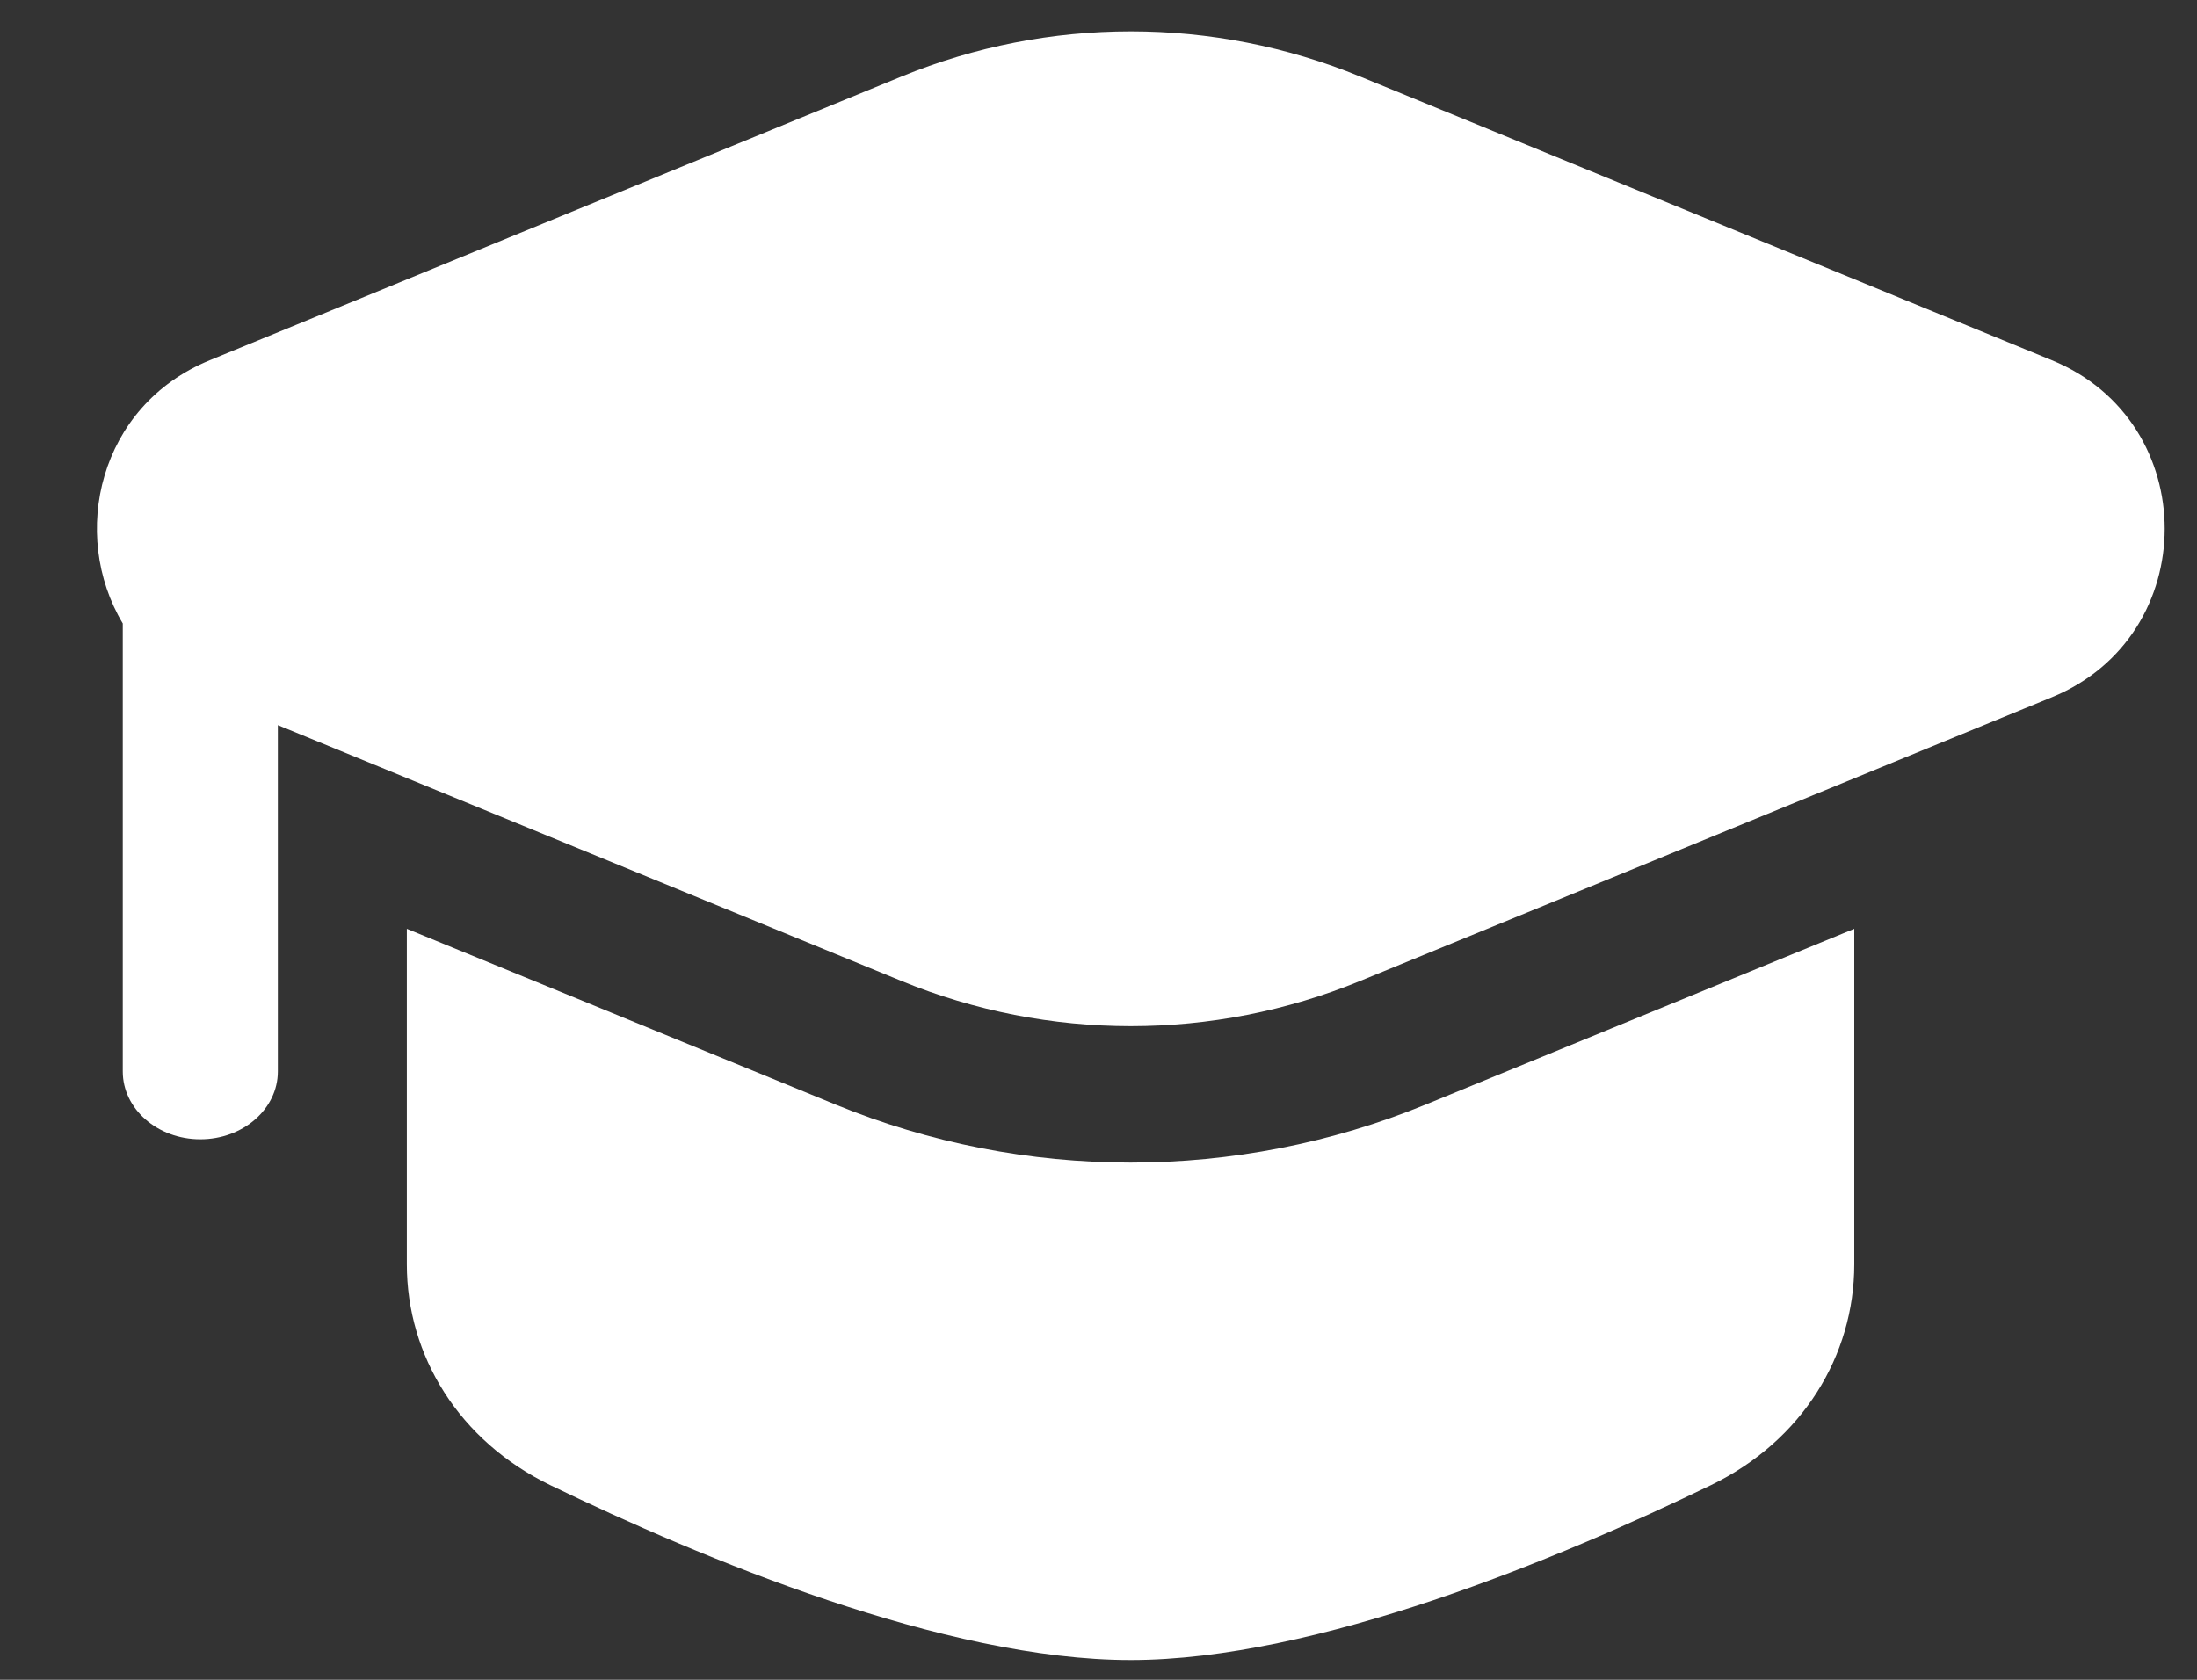 <svg width="17" height="13" viewBox="0 0 17 13" fill="none" xmlns="http://www.w3.org/2000/svg">
<rect x="0" y="0" width="17" height="13" fill="#333333" stroke="none"/>
<path d="M10.524 0.592C9.387 0.126 8.113 0.126 6.976 0.592L1.623 2.788C0.762 3.141 0.538 4.136 0.95 4.825V8.292C0.95 8.582 1.219 8.817 1.55 8.817C1.881 8.817 2.15 8.582 2.15 8.292V5.612L6.976 7.592C8.113 8.058 9.387 8.058 10.524 7.592L15.877 5.396C17.041 4.919 17.041 3.265 15.877 2.788L10.524 0.592Z" fill="white"/>
<path d="M3.148 7.188V9.785C3.148 10.491 3.551 11.151 4.257 11.493C5.431 12.062 7.312 12.847 8.748 12.847C10.185 12.847 12.066 12.062 13.24 11.493C13.946 11.151 14.348 10.491 14.348 9.785V7.188L11.032 8.548C9.572 9.147 7.925 9.147 6.465 8.548L3.148 7.188Z" fill="white"/>
</svg>

